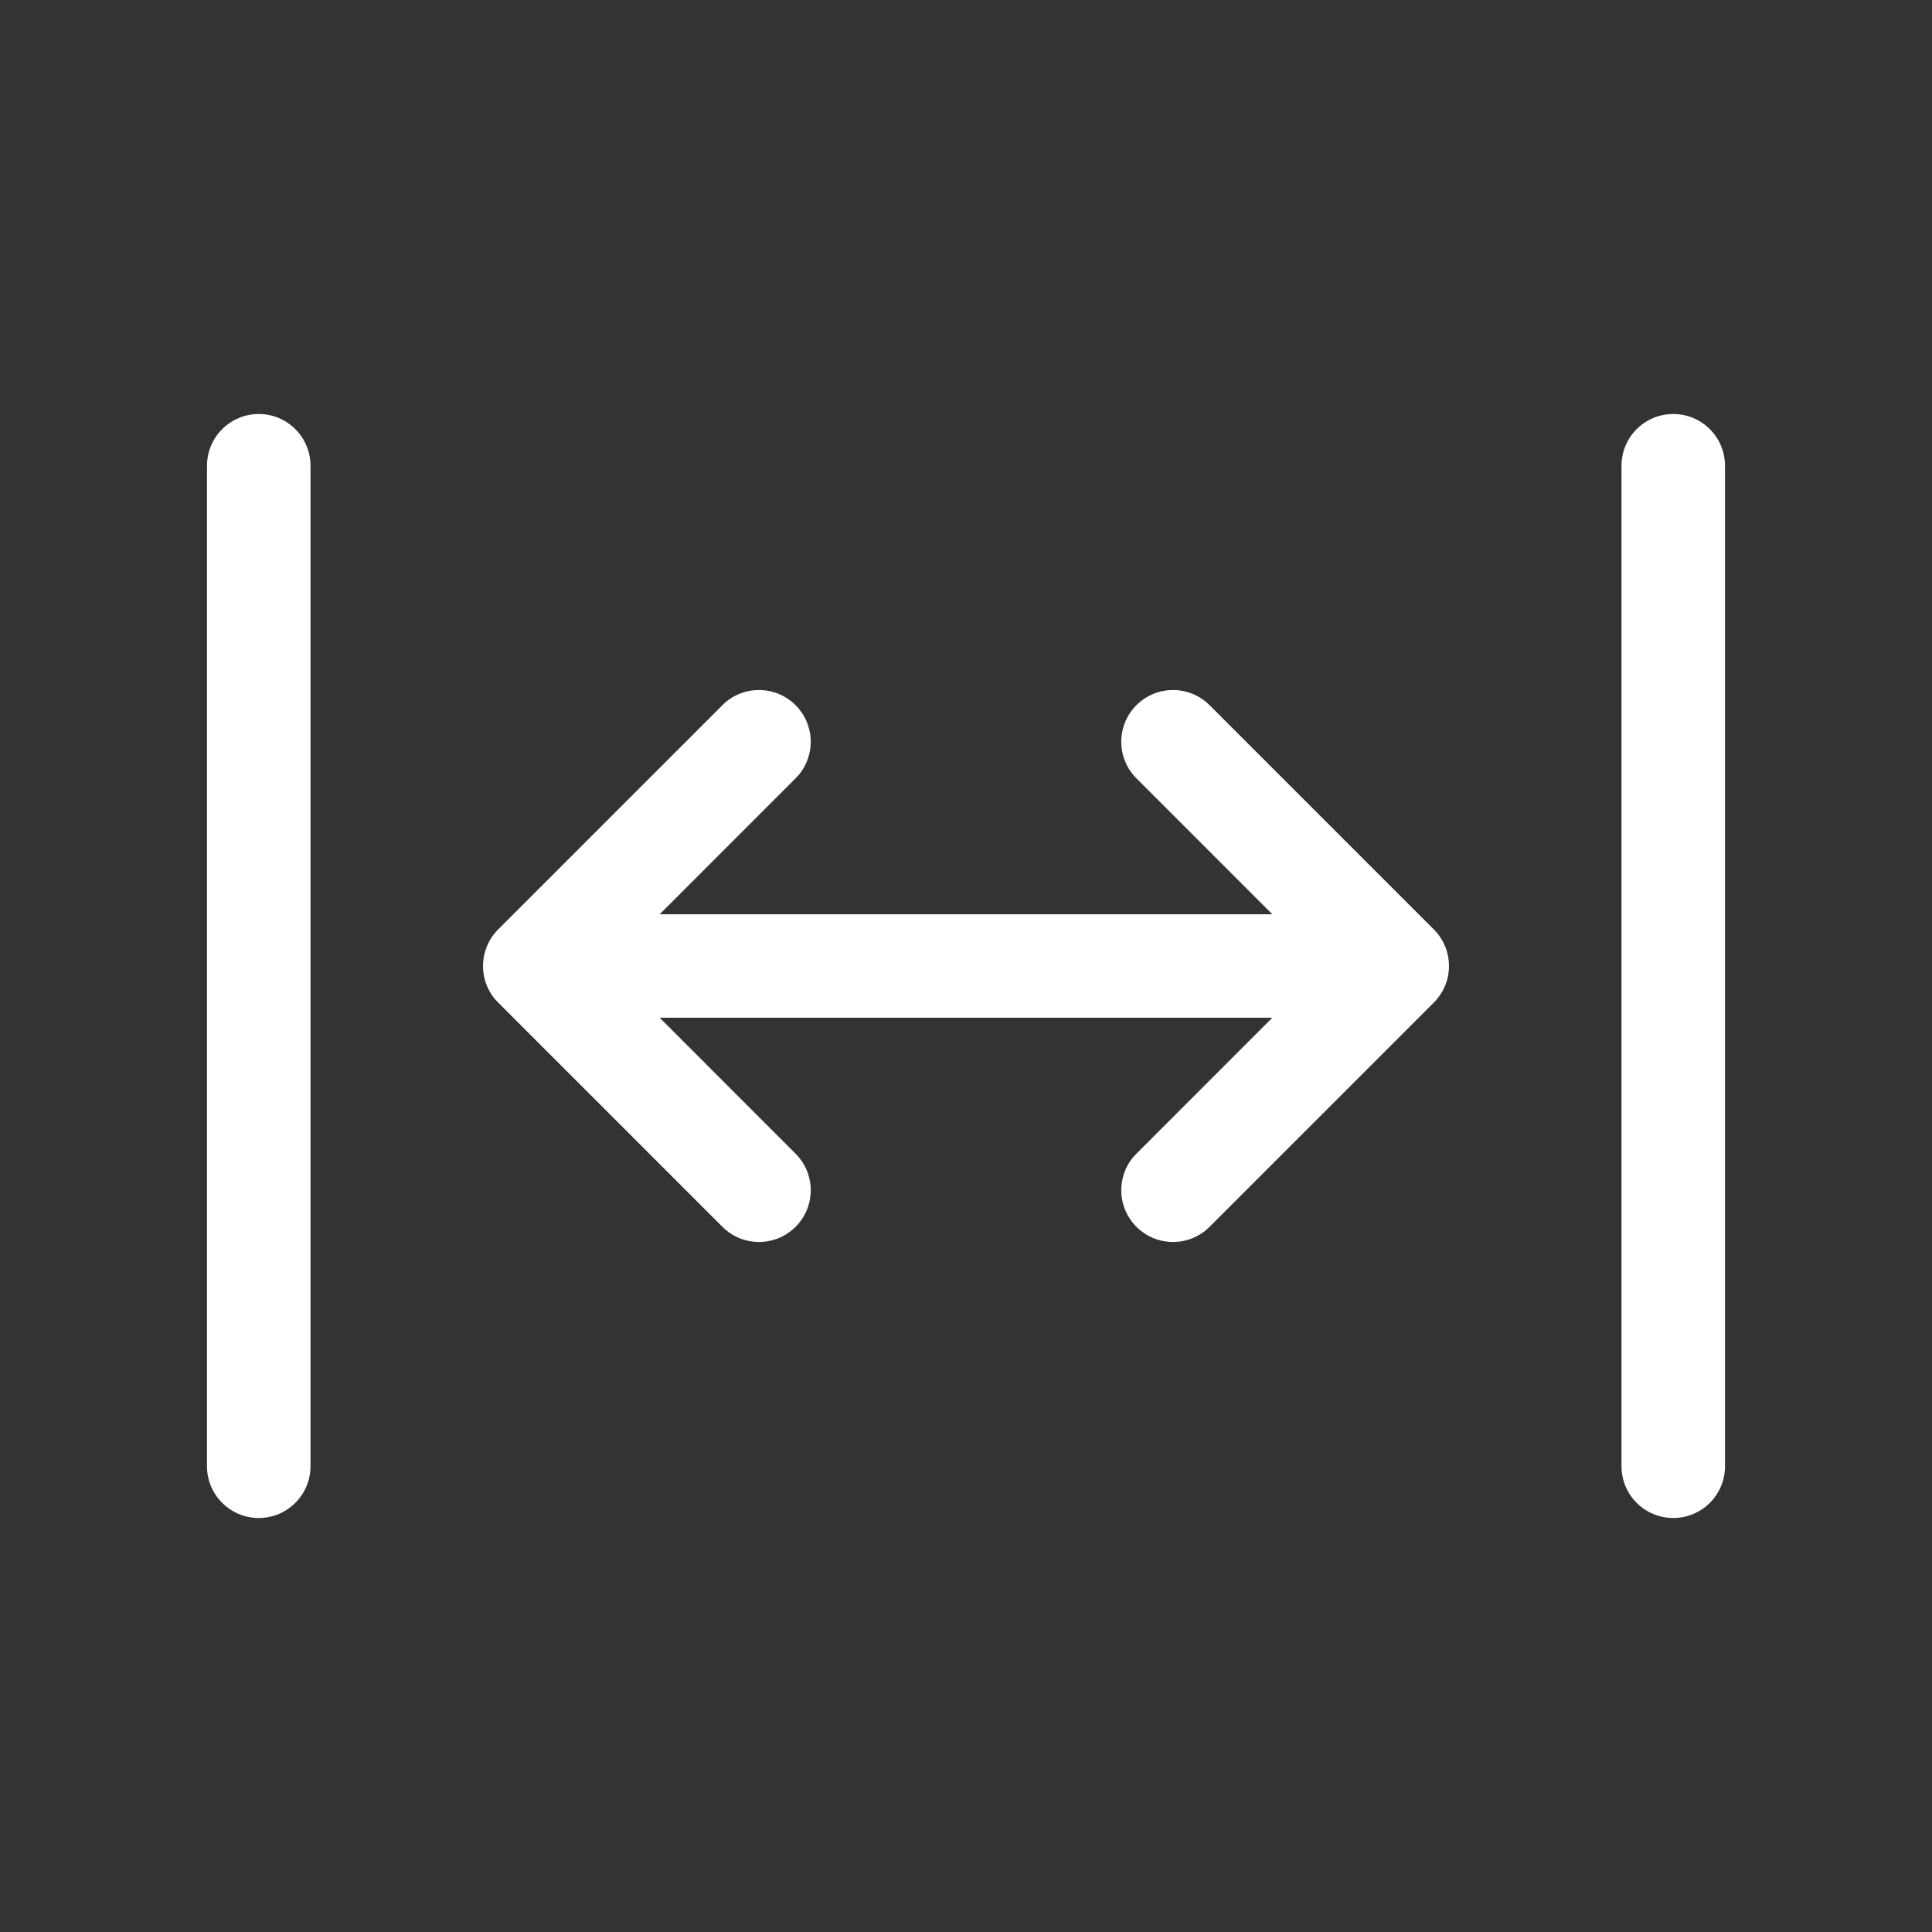 <svg width="28" height="28" viewBox="0 0 28 28" fill="none" xmlns="http://www.w3.org/2000/svg">
<rect x="0" y="0" width="28" height="28" fill="#333333" stroke="none"/>
<path d="M3.75 6C4.164 6 4.5 6.336 4.5 6.75V21.25C4.5 21.664 4.164 22 3.75 22C3.336 22 3 21.664 3 21.25V6.75C3 6.336 3.336 6 3.75 6ZM24.25 6C24.664 6 25 6.336 25 6.75V21.25C25 21.664 24.664 22 24.25 22C23.836 22 23.5 21.664 23.5 21.25V6.75C23.5 6.336 23.836 6 24.25 6ZM16.47 10.22C16.763 9.927 17.237 9.927 17.53 10.22L20.78 13.47C21.073 13.763 21.073 14.237 20.78 14.53L17.53 17.78L17.474 17.832C17.179 18.072 16.744 18.055 16.47 17.78C16.195 17.506 16.178 17.071 16.418 16.776L16.47 16.72L18.439 14.75H9.561L11.53 16.72C11.823 17.013 11.823 17.487 11.53 17.78C11.237 18.073 10.763 18.073 10.47 17.78L7.22 14.53L7.168 14.474C6.928 14.179 6.945 13.744 7.22 13.47L10.47 10.22L10.526 10.168C10.821 9.928 11.256 9.945 11.53 10.22C11.805 10.494 11.822 10.929 11.582 11.224L11.53 11.28L9.561 13.25H18.439L16.47 11.28C16.177 10.987 16.177 10.513 16.47 10.22Z" fill="#ffffff"/>
</svg>
